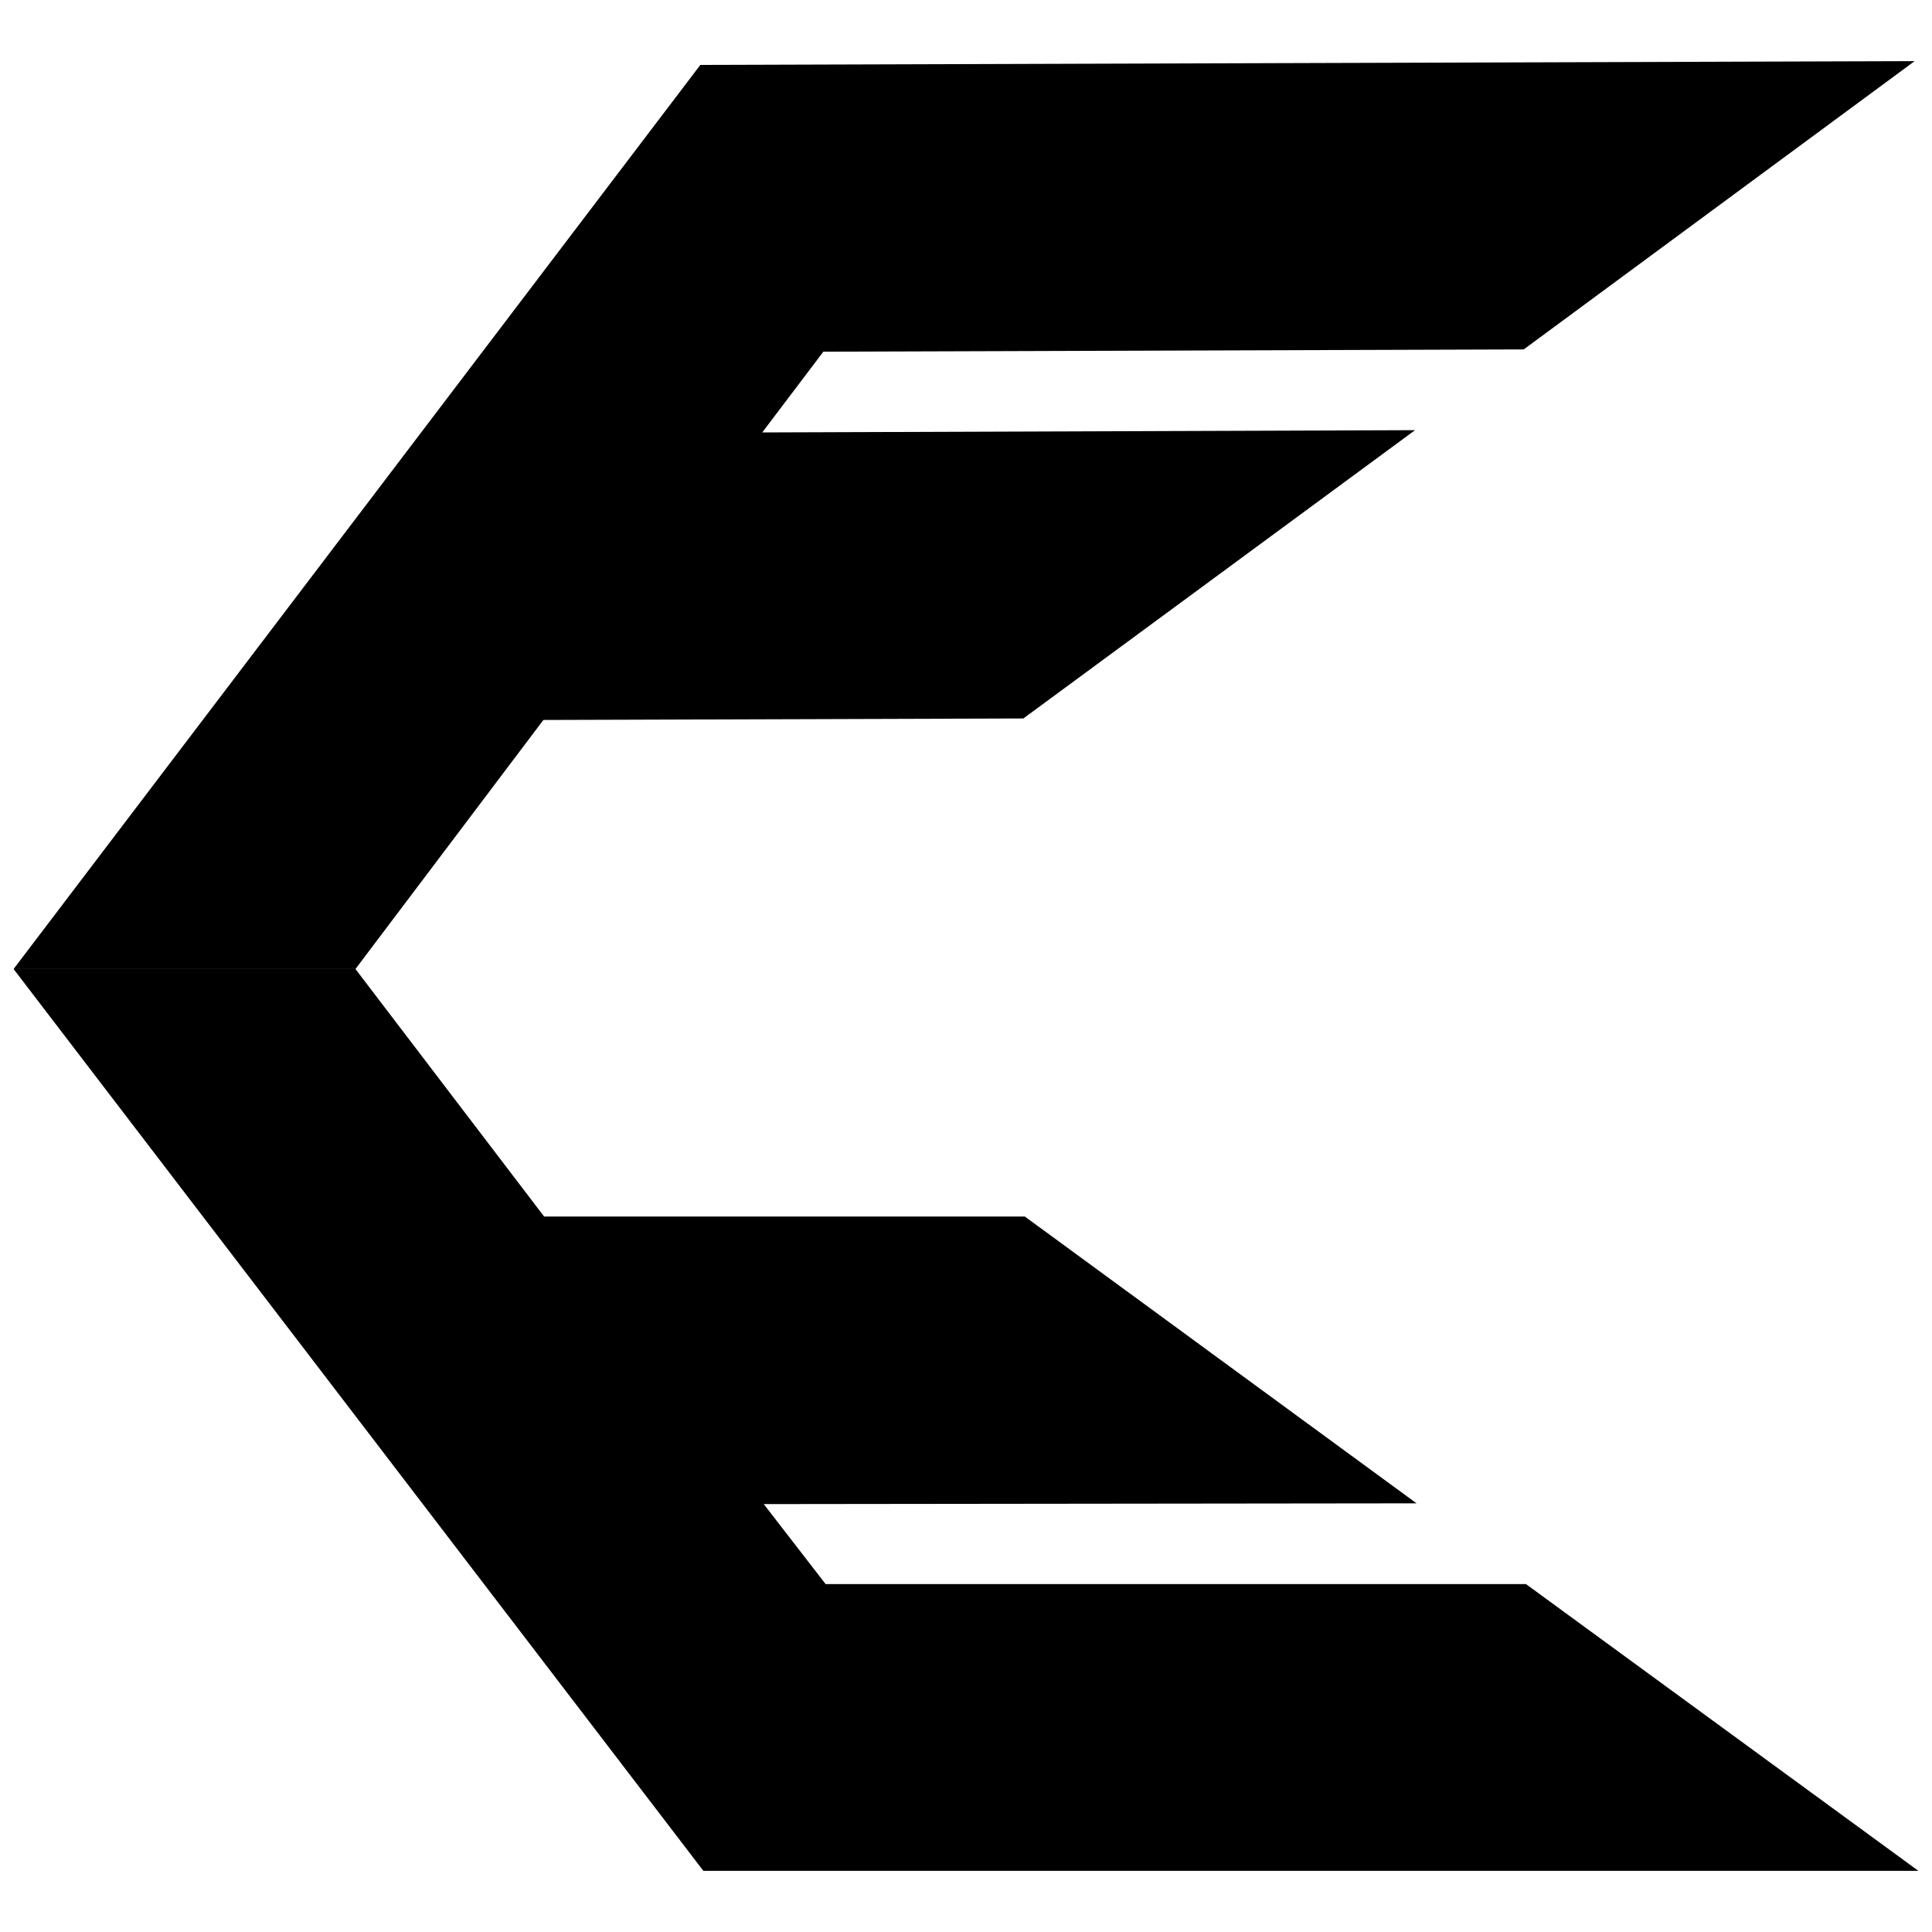 <?xml version="1.0" encoding="utf-8"?>
<!-- Generator: Adobe Illustrator 19.0.0, SVG Export Plug-In . SVG Version: 6.00 Build 0)  -->
<svg version="1.1" id="Layer_1" xmlns="http://www.w3.org/2000/svg" xmlns:xlink="http://www.w3.org/1999/xlink" x="0px" y="0px"
	 viewBox="0 0 256 256" style="enable-background:new 0 0 256 256;" xml:space="preserve">
<g>
	<polygon id="XMLID_2_" points="47.1,128.4 72,95.4 135.6,95.2 187.5,57 101,57.3 109.1,46.6 201.9,46.3 253.7,8.1 92.8,8.6 
		1.8,128.4 47.1,128.4 	"/>
	<polygon id="XMLID_1_" points="254.2,247.9 202.2,209.9 109.4,209.9 101.2,199.3 187.7,199.2 135.8,161.2 72.1,161.2 47.1,128.4 
		1.8,128.4 93.2,247.9 	"/>
</g>
</svg>
